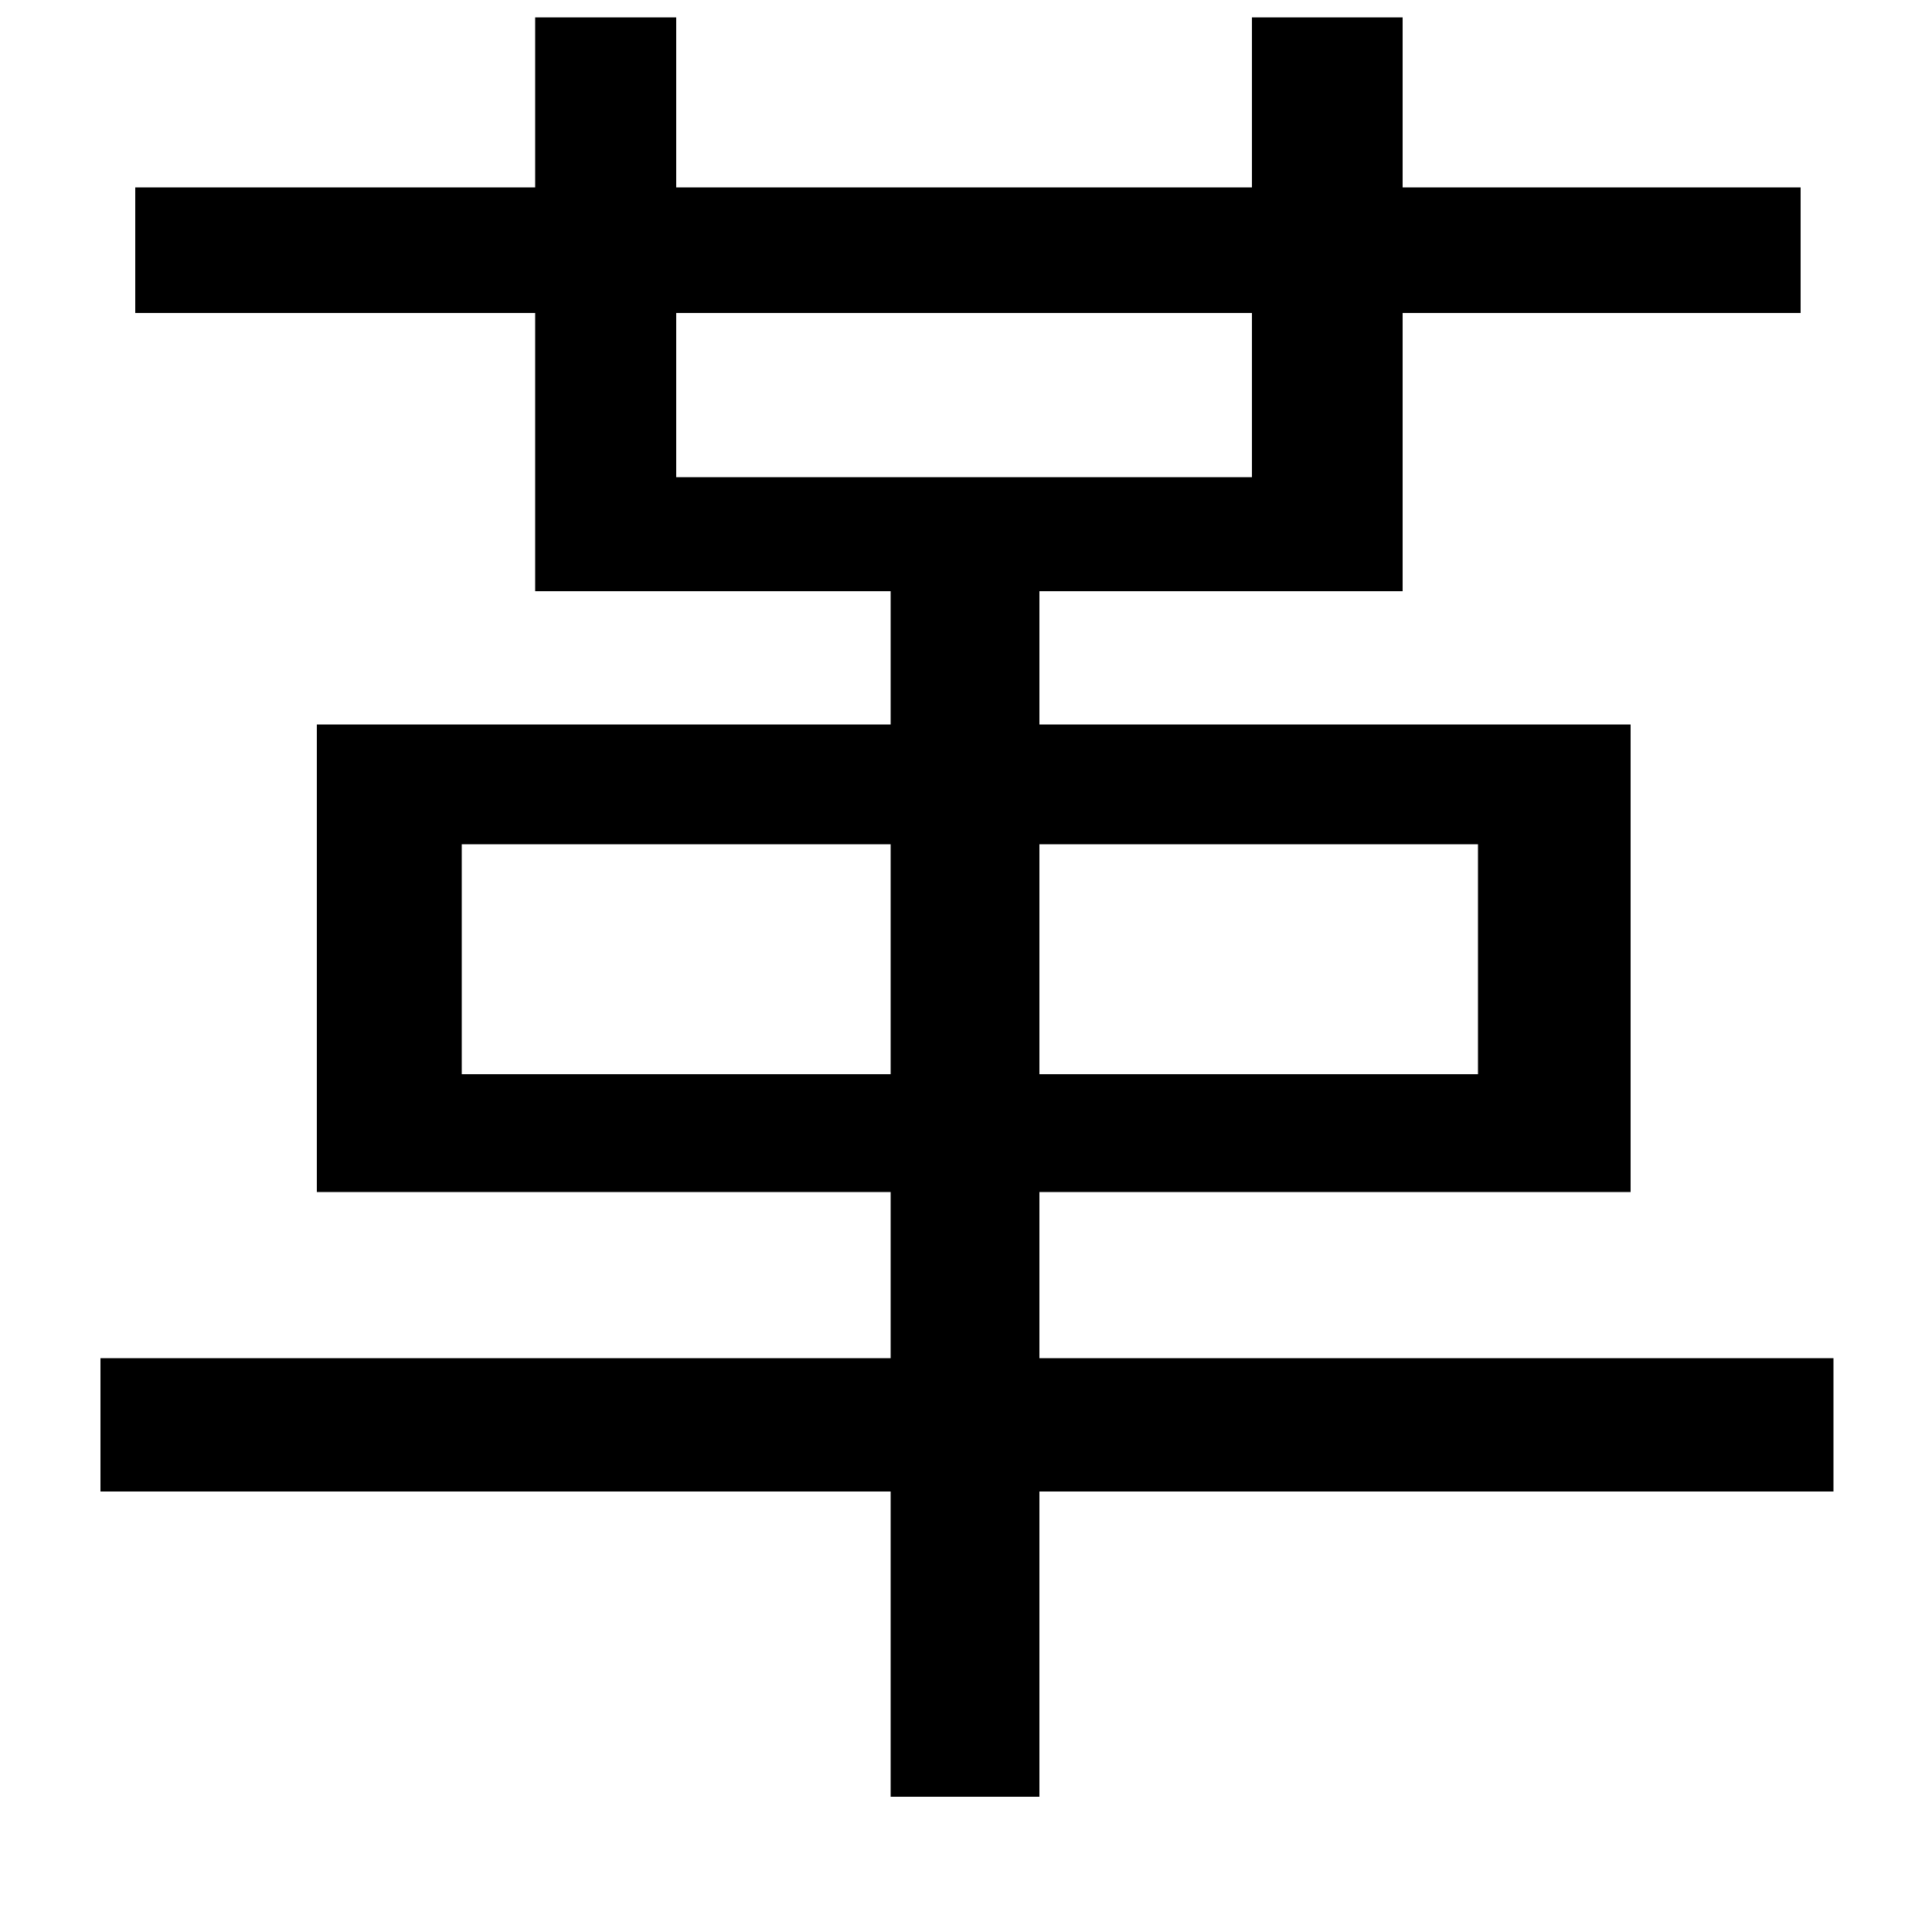 <svg xmlns="http://www.w3.org/2000/svg"
    viewBox="0 0 1000 1000">
  <!--
© 2014-2021 Adobe (http://www.adobe.com/).
Noto is a trademark of Google Inc.
This Font Software is licensed under the SIL Open Font License, Version 1.1. This Font Software is distributed on an "AS IS" BASIS, WITHOUT WARRANTIES OR CONDITIONS OF ANY KIND, either express or implied. See the SIL Open Font License for the specific language, permissions and limitations governing your use of this Font Software.
http://scripts.sil.org/OFL
  -->
<path d="M164 375L164 617 461 617 461 703 52 703 52 772 461 772 461 930 538 930 538 772 949 772 949 703 538 703 538 617 844 617 844 375 538 375 538 306 726 306 726 162 932 162 932 97 726 97 726 9 648 9 648 97 350 97 350 9 277 9 277 97 70 97 70 162 277 162 277 306 461 306 461 375ZM239 437L461 437 461 556 239 556ZM538 437L765 437 765 556 538 556ZM648 162L648 247 350 247 350 162Z"/>
</svg>